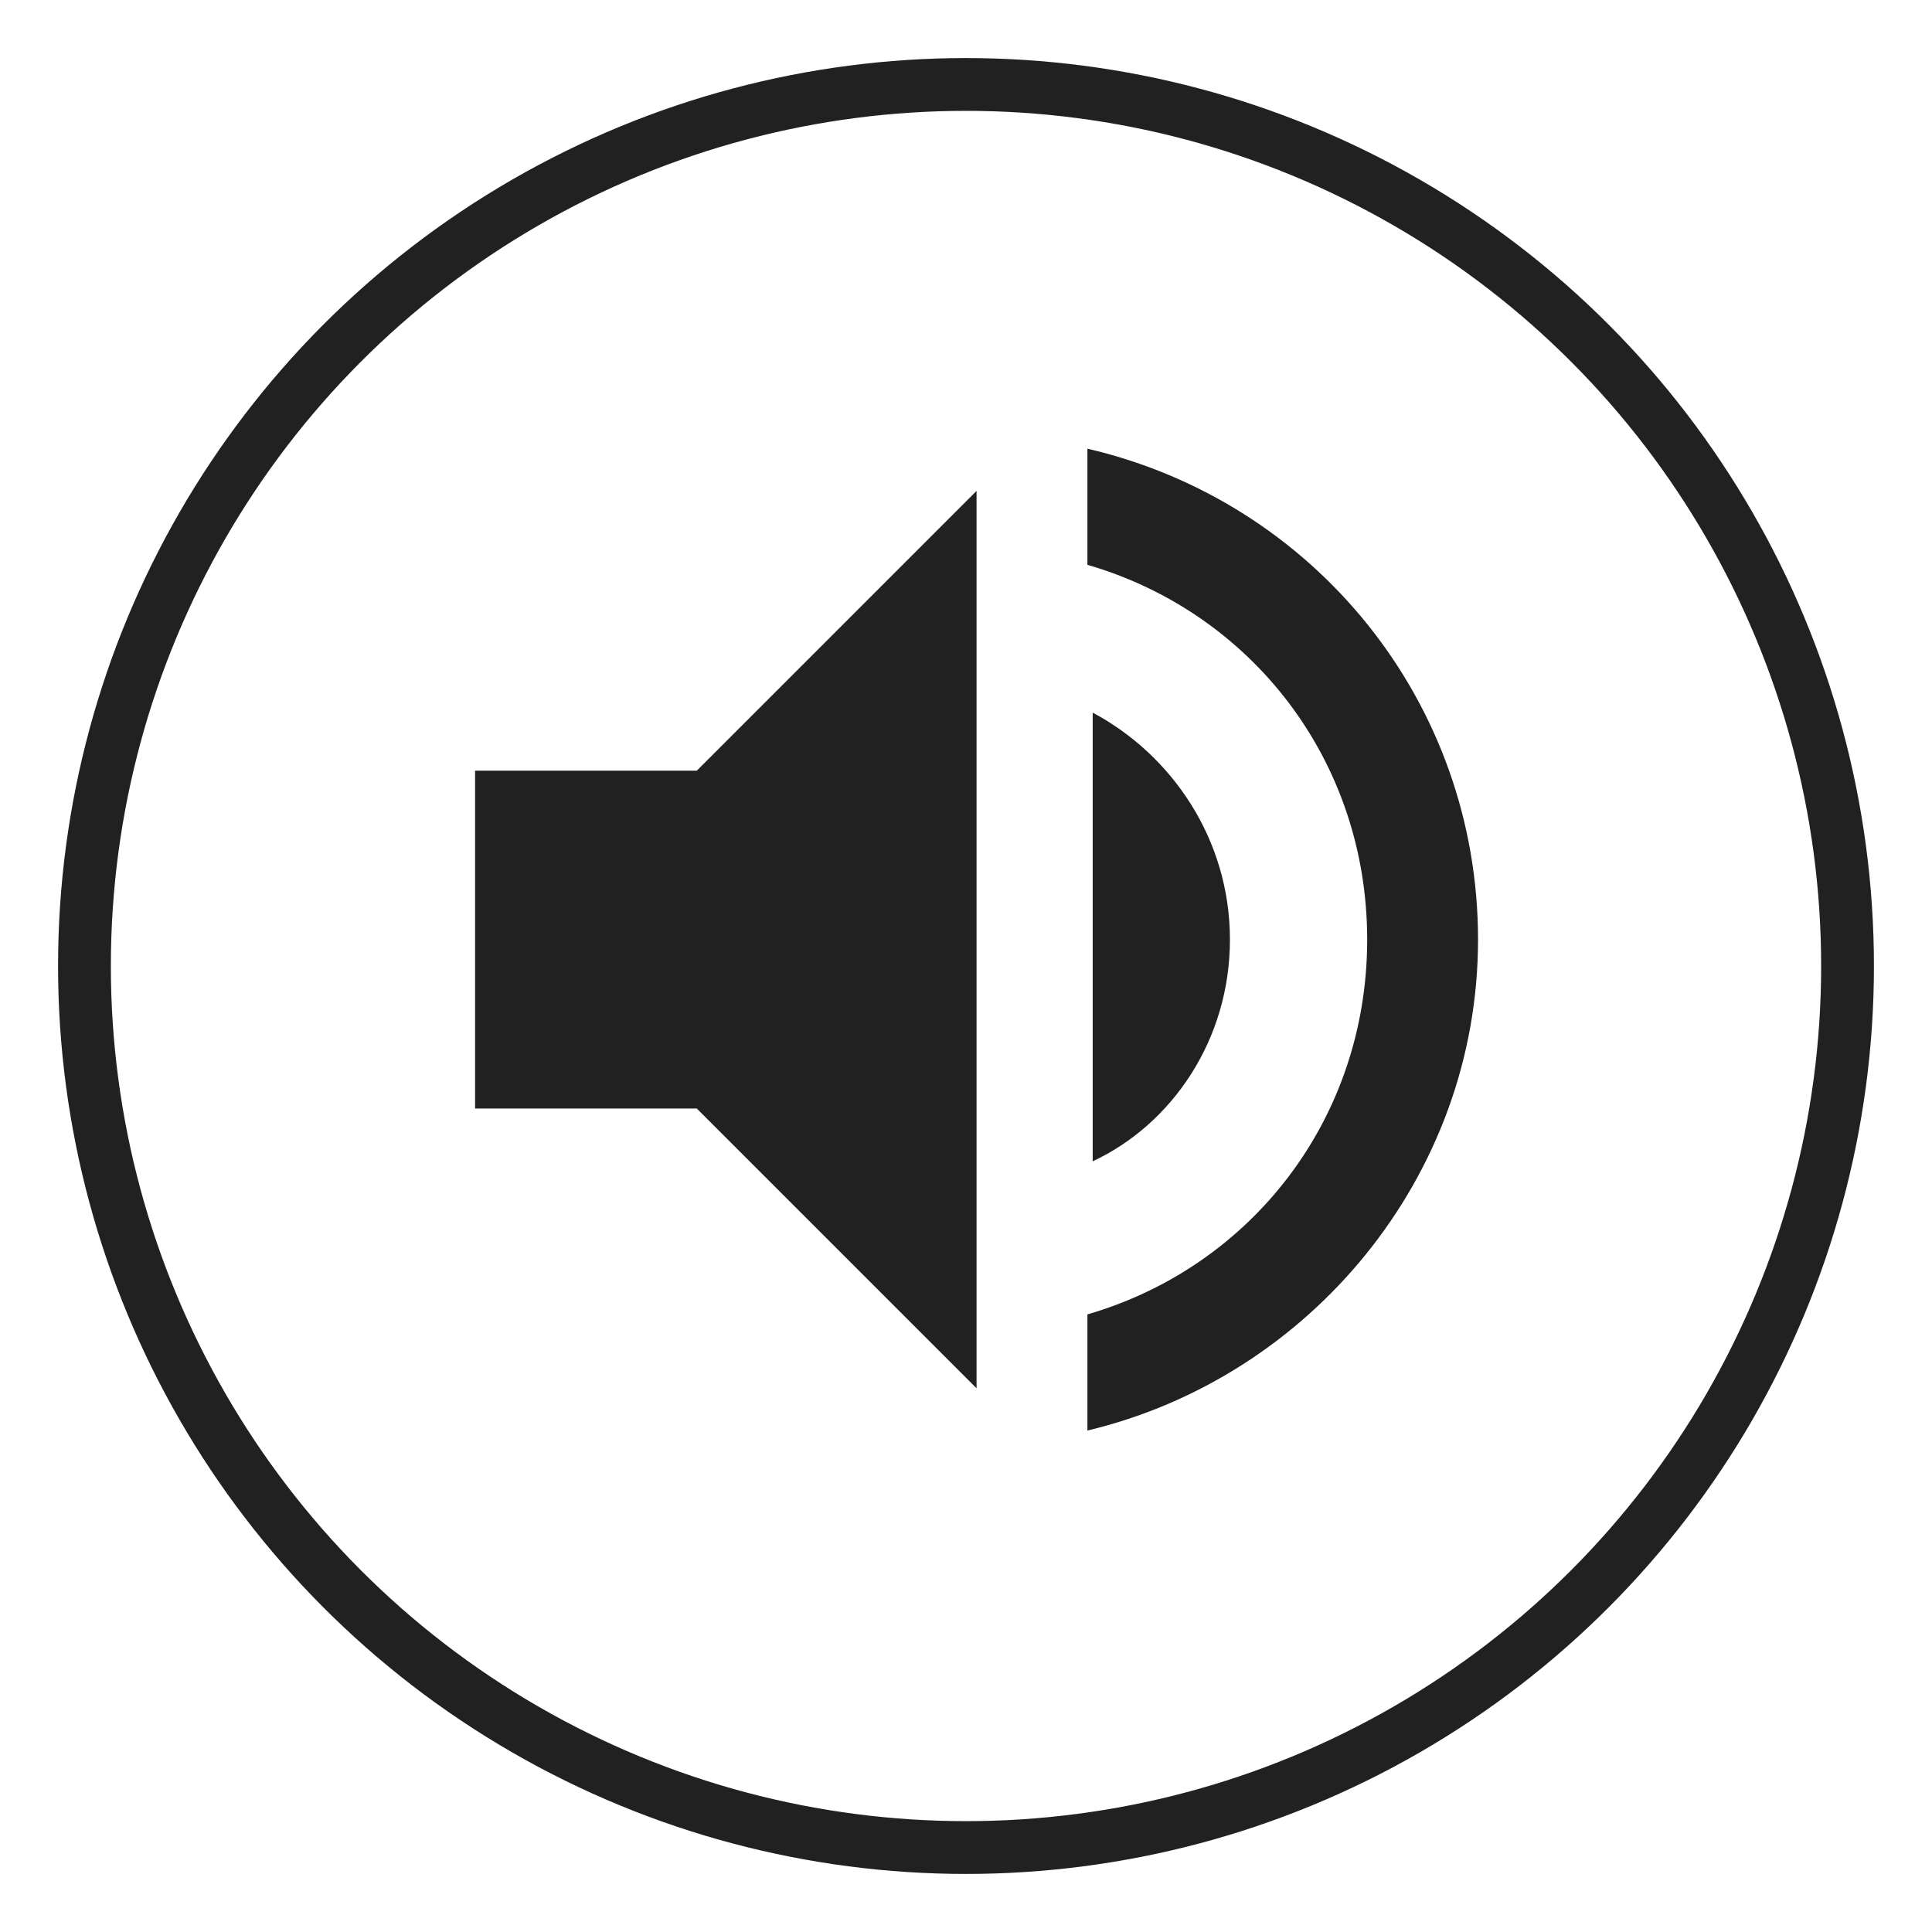 <?xml version="1.0" encoding="utf-8"?>
<!-- Generator: Adobe Illustrator 19.0.0, SVG Export Plug-In . SVG Version: 6.00 Build 0)  -->
<svg version="1.1" id="Layer_1" xmlns="http://www.w3.org/2000/svg" xmlns:xlink="http://www.w3.org/1999/xlink" x="0px" y="0px"
	 viewBox="-3 4.4 36.6 36.6" style="enable-background:new -3 4.4 36.6 36.6;" xml:space="preserve">
<style type="text/css">
	.st0{fill:none;stroke:#212121;stroke-miterlimit:10;}
	.st1{fill:#212121;}
	.st2{fill:none;}
</style>
<circle class="st0" cx="15.3" cy="22.7" r="16.7"/>
<path class="st1" d="M6,19v6.4h4.2l5.3,5.3V13.7L10.2,19H6z M20.3,22.2c0-1.9-1.1-3.5-2.6-4.3v8.5C19.2,25.7,20.3,24.1,20.3,22.2z
	 M17.6,12.9v2.2c3.1,0.9,5.3,3.7,5.3,7.1s-2.2,6.2-5.3,7.1v2.2c4.2-1,7.4-4.8,7.4-9.3S21.9,13.9,17.6,12.9z"/>
<path class="st2" d="M4,10.7h24v24H4V10.7z"/>
</svg>
